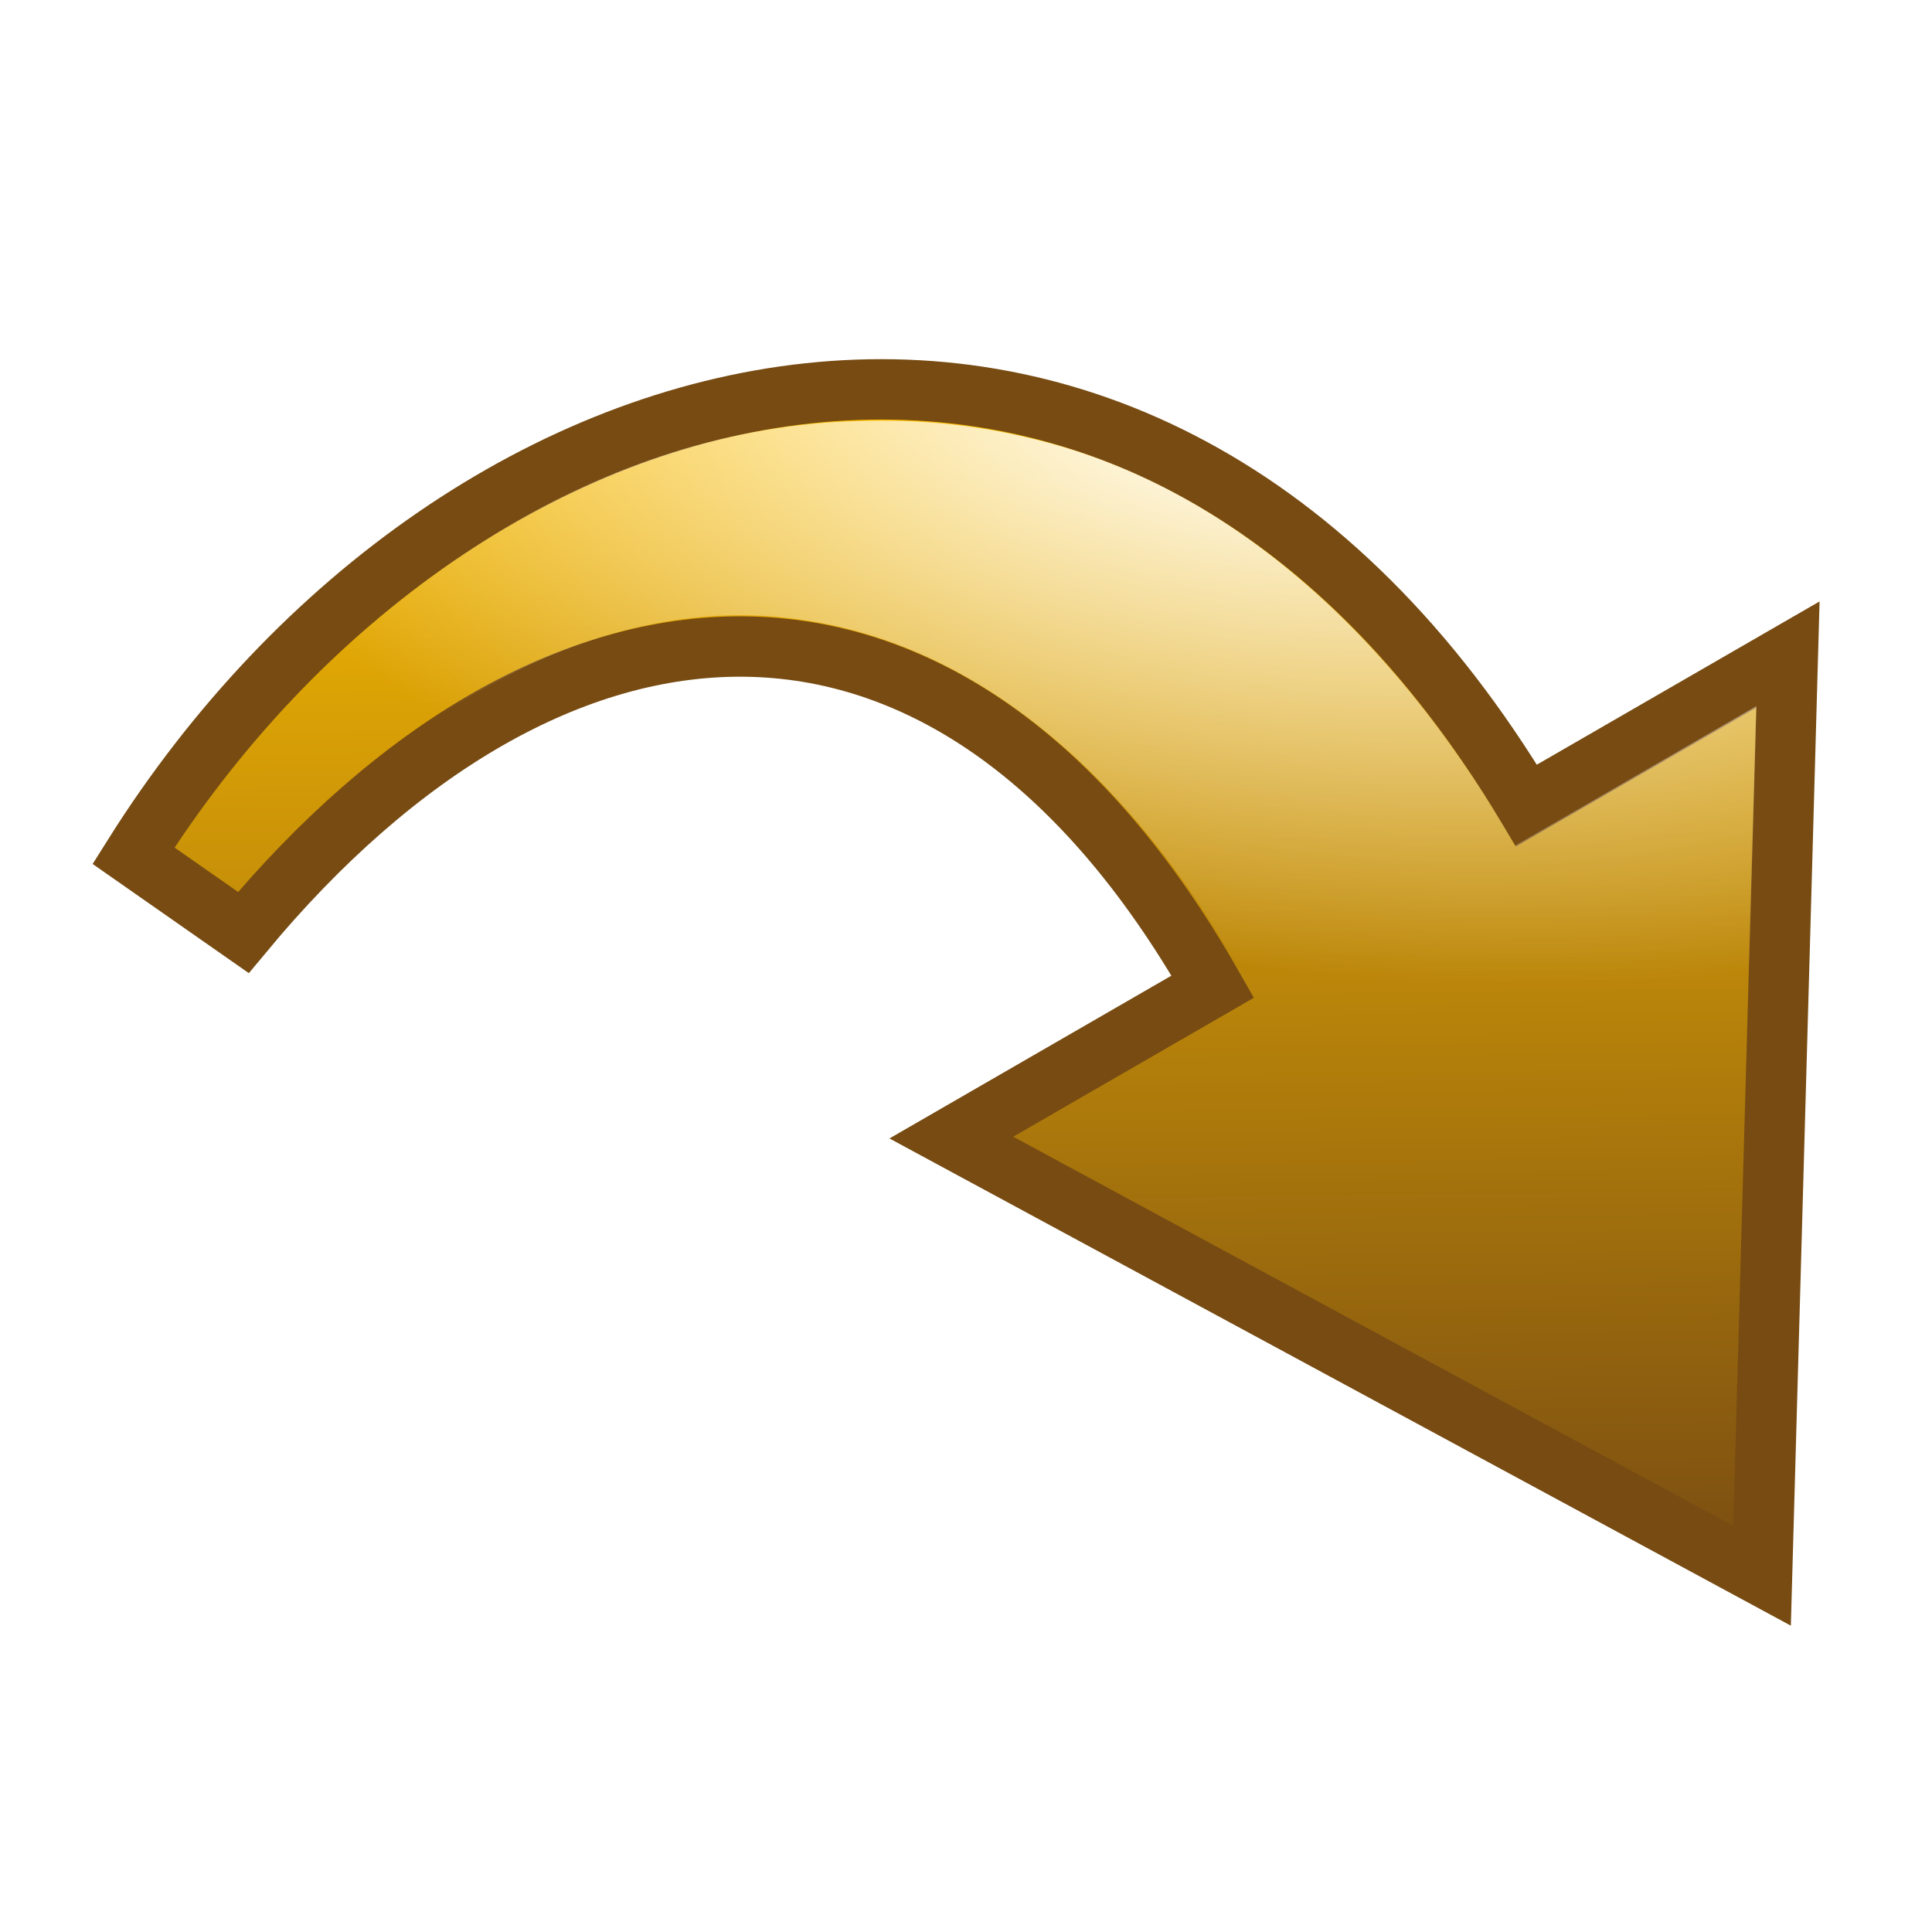 <?xml version="1.0" encoding="UTF-8" standalone="no"?>
<!-- Created with Inkscape (http://www.inkscape.org/) -->

<svg
   xmlns:dc="http://purl.org/dc/elements/1.1/"
   xmlns:cc="http://creativecommons.org/ns#"
   xmlns:rdf="http://www.w3.org/1999/02/22-rdf-syntax-ns#"
   xmlns:svg="http://www.w3.org/2000/svg"
   xmlns="http://www.w3.org/2000/svg"
   xmlns:xlink="http://www.w3.org/1999/xlink"
   xmlns:sodipodi="http://sodipodi.sourceforge.net/DTD/sodipodi-0.dtd"
   xmlns:inkscape="http://www.inkscape.org/namespaces/inkscape"
   width="32"
   height="32"
   id="svg2"
   version="1.1"
   inkscape:version="0.48.1 r9760"
   sodipodi:docname="right-over-diffuse.svg">
  <defs
     id="defs4">
    <inkscape:path-effect
       effect="spiro"
       id="path-effect3270"
       is_visible="true" />
    <inkscape:path-effect
       effect="knot"
       id="path-effect3268"
       is_visible="true"
       interruption_width="3"
       prop_to_stroke_width="true"
       add_stroke_width="true"
       add_other_stroke_width="true"
       switcher_size="15"
       crossing_points_vector="16.864 | 1032.888 | 0 | 0 | 0 | 0 | 1 | 4 | 1 | 16.864 | 1032.888 | 0 | 0 | 0 | 0 | 1 | 4 | 1 | 16.864 | 1032.888 | 0 | 0 | 0 | 0 | 1 | 4 | 1 | 16.864 | 1032.888 | 0 | 0 | 0 | 0 | 1 | 4 | 1 | 16.864 | 1032.887 | 0 | 0 | 0 | 0 | 1 | 4 | 1 | 16.864 | 1032.887 | 0 | 0 | 0 | 0 | 1 | 4 | 1 | 16.864 | 1032.887 | 0 | 0 | 0 | 0 | 1 | 4 | 1 | 16.864 | 1032.887 | 0 | 0 | 0 | 0 | 1 | 4 | 1 | 16.864 | 1032.888 | 0 | 0 | 0 | 0 | 1 | 4 | 1 | 16.864 | 1032.888 | 0 | 0 | 0 | 0 | 1 | 4 | 1 | 16.864 | 1032.888 | 0 | 0 | 0 | 0 | 1 | 4 | 1 | 16.864 | 1032.888 | 0 | 0 | 1 | 0 | 1 | 4 | 1 | 16.864 | 1032.887 | 0 | 0 | 0 | 0 | 1 | 4 | 1 | 16.864 | 1032.887 | 0 | 0 | 0 | 0 | 1 | 4 | 1 | 16.864 | 1032.887 | 0 | 0 | 2 | 0 | 1 | 4 | 1 | 16.864 | 1032.887 | 0 | 0 | 3 | 0 | 1 | 4 | 1 | 16.864 | 1032.887 | 0 | 0 | 0 | 0 | 1 | 4 | 1 | 16.864 | 1032.887 | 0 | 0 | 0 | 0 | 1 | 4 | 1 | 16.864 | 1032.887 | 0 | 0 | 0 | 0 | 1 | 4 | 1 | 16.864 | 1032.887 | 0 | 0 | 0 | 0 | 1 | 4 | 1 | 16.864 | 1032.887 | 0 | 0 | 0 | 0 | 1 | 4 | 1 | 16.864 | 1032.887 | 0 | 0 | 0 | 8 | 1 | 4 | 1 | 16.864 | 1032.887 | 0 | 0 | 0 | 0 | 1 | 4 | 1 | 16.864 | 1032.887 | 0 | 0 | 0 | 9 | 1 | 4 | 1 | 16.864 | 1032.887 | 0 | 0 | 0 | 0 | 1 | 4 | 1 | 16.864 | 1032.887 | 0 | 0 | 0 | 0 | 1 | 4 | 1 | 16.864 | 1032.887 | 0 | 0 | 4 | 0 | 1 | 4 | 1 | 16.864 | 1032.887 | 0 | 0 | 5 | 0 | 1 | 4 | 1 | 16.864 | 1032.887 | 0 | 0 | 0 | 0 | 1 | 4 | 1 | 16.864 | 1032.887 | 0 | 0 | 0 | 10 | 1 | 4 | 1 | 16.864 | 1032.887 | 0 | 0 | 6 | 0 | 1 | 4 | 1 | 16.864 | 1032.887 | 0 | 0 | 7 | 11 | 1 | 4 | 1 | 16.864 | 1032.888 | 0 | 0 | 0 | 12 | 1 | 4 | 1 | 16.864 | 1032.888 | 0 | 0 | 0 | 13 | 1 | 4 | 1" />
    <inkscape:path-effect
       effect="interpolate"
       id="path-effect3264"
       is_visible="true"
       trajectory="M 0,0 0,0"
       equidistant_spacing="true"
       steps="5" />
    <inkscape:path-effect
       effect="rough_hatches"
       id="path-effect3262"
       is_visible="true"
       direction="15.864,1032.888 , 6.5,0"
       dist_rdm="75;1"
       growth="0"
       do_bend="true"
       bender="15.864,1037.888 , 5,0"
       bottom_edge_variation="2.6;1"
       top_edge_variation="2.6;1"
       bottom_tgt_variation="0;1"
       top_tgt_variation="0;1"
       scale_bf="1"
       scale_bb="1"
       scale_tf="1"
       scale_tb="1"
       top_smth_variation="0;1"
       bottom_smth_variation="0;1"
       fat_output="true"
       stroke_width_top="1"
       stroke_width_bottom="1"
       front_thickness="1"
       back_thickness="0.25" />
    <inkscape:path-effect
       effect="envelope"
       id="path-effect3258"
       is_visible="true"
       yy="true"
       xx="true"
       bendpath1="m 2.864,1024.888 c 3.928,-4.798 9.118,-5.177 12.92,0 l 13.08,0"
       bendpath2="m 28.864,1024.888 0,26"
       bendpath3="m 2.864,1050.888 26,0"
       bendpath4="m 2.864,1024.888 0,26"
       bendpath1-nodetypes="ccc" />
    <inkscape:path-effect
       effect="envelope"
       id="path-effect3256"
       is_visible="true"
       yy="true"
       xx="false"
       bendpath1="m 0.086,1033.348 c 3.345,-6.366 9.567,-10.025 16.684,-9.904 l 14.998,9.904"
       bendpath2="m 29.369,1023.246 0,26"
       bendpath3="m -0.041,1037.377 c 5.079,-5.526 9.769,-5.766 12.94,-0.949 l 6.242,16.101"
       bendpath4="m 3.369,1023.246 0,26"
       bendpath1-nodetypes="ccc"
       bendpath3-nodetypes="ccc" />
    <linearGradient
       id="linearGradient3811">
      <stop
         style="stop-color:#ffffff;stop-opacity:1;"
         offset="0"
         id="stop3813" />
      <stop
         style="stop-color:#ffffff;stop-opacity:0;"
         offset="1"
         id="stop3815" />
    </linearGradient>
    <linearGradient
       id="diffuseColorGradient">
      <stop
         style="stop-color:#774b12;stop-opacity:1;"
         offset="0"
         id="stop3761" />
      <stop
         style="stop-color:#ffc101;stop-opacity:1;"
         offset="1"
         id="stop3763" />
    </linearGradient>
    <linearGradient
       inkscape:collect="always"
       xlink:href="#diffuseColorGradient"
       id="linearGradient3765"
       x1="12"
       y1="1048.362"
       x2="16"
       y2="1022.362"
       gradientUnits="userSpaceOnUse"
       gradientTransform="translate(6.566,5.303)" />
    <linearGradient
       inkscape:collect="always"
       xlink:href="#diffuseColorGradient"
       id="linearGradient3781"
       x1="16"
       y1="1022.362"
       x2="12"
       y2="1048.362"
       gradientUnits="userSpaceOnUse"
       gradientTransform="translate(6.566,5.303)" />
    <radialGradient
       inkscape:collect="always"
       xlink:href="#linearGradient3811"
       id="radialGradient3819"
       cx="18.327"
       cy="1054.592"
       fx="18.327"
       fy="1054.592"
       r="12.5"
       gradientTransform="matrix(-1.414,-0.297,0.137,-0.654,-101.671,1724.848)"
       gradientUnits="userSpaceOnUse" />
    <linearGradient
       inkscape:collect="always"
       xlink:href="#diffuseColorGradient"
       id="linearGradient3248"
       gradientUnits="userSpaceOnUse"
       gradientTransform="matrix(0.5,0.866,-0.866,0.5,910.461,501.432)"
       x1="22.608"
       y1="1050.696"
       x2="8.285"
       y2="1034.967" />
    <linearGradient
       inkscape:collect="always"
       xlink:href="#diffuseColorGradient"
       id="linearGradient3250"
       gradientUnits="userSpaceOnUse"
       gradientTransform="matrix(0.5,0.866,-0.866,0.5,910.461,501.432)"
       x1="8.285"
       y1="1034.967"
       x2="22.608"
       y2="1050.696" />
    <linearGradient
       inkscape:collect="always"
       xlink:href="#diffuseColorGradient"
       id="linearGradient3288"
       gradientUnits="userSpaceOnUse"
       gradientTransform="matrix(0.5,0.866,-0.866,0.5,910.461,501.432)"
       x1="8.285"
       y1="1034.967"
       x2="22.608"
       y2="1050.696" />
    <linearGradient
       inkscape:collect="always"
       xlink:href="#diffuseColorGradient"
       id="linearGradient3290"
       gradientUnits="userSpaceOnUse"
       gradientTransform="matrix(0.5,0.866,-0.866,0.5,910.461,-518.93)"
       x1="22.608"
       y1="1050.696"
       x2="8.285"
       y2="1034.967" />
    <linearGradient
       inkscape:collect="always"
       xlink:href="#diffuseColorGradient"
       id="linearGradient3292"
       gradientUnits="userSpaceOnUse"
       gradientTransform="matrix(0.5,0.866,-0.866,0.5,910.461,-518.93)"
       x1="8.285"
       y1="1034.967"
       x2="22.608"
       y2="1050.696" />
    <radialGradient
       inkscape:collect="always"
       xlink:href="#linearGradient3811"
       id="radialGradient4069"
       cx="19.534"
       cy="4.034"
       fx="19.534"
       fy="4.034"
       r="13.094"
       gradientTransform="matrix(1,0,0,0.698,0,4.707)"
       gradientUnits="userSpaceOnUse" />
    <radialGradient
       inkscape:collect="always"
       xlink:href="#linearGradient3811"
       id="radialGradient4072"
       gradientUnits="userSpaceOnUse"
       gradientTransform="matrix(-1.478,-0.231,0.108,-0.69,51.176,1033.478)"
       cx="20.797"
       cy="2.226"
       fx="20.797"
       fy="2.226"
       r="13.094" />
    <filter
       inkscape:collect="always"
       id="filter4076"
       x="-0.072"
       width="1.144"
       y="-0.101"
       height="1.201">
      <feGaussianBlur
         inkscape:collect="always"
         stdDeviation="0.823"
         id="feGaussianBlur4078" />
    </filter>
    <linearGradient
       inkscape:collect="always"
       xlink:href="#diffuseColorGradient"
       id="linearGradient4080"
       gradientUnits="userSpaceOnUse"
       gradientTransform="matrix(0.5,0.866,-0.866,0.5,910.335,501.937)"
       x1="22.608"
       y1="1050.696"
       x2="4.83"
       y2="1040.7" />
    <linearGradient
       inkscape:collect="always"
       xlink:href="#diffuseColorGradient"
       id="linearGradient3786"
       x1="7.772"
       y1="1050.274"
       x2="7.889"
       y2="1056.84"
       gradientUnits="userSpaceOnUse" />
  </defs>
  <sodipodi:namedview
     id="base"
     pagecolor="#ffffff"
     bordercolor="#666666"
     borderopacity="1.0"
     inkscape:pageopacity="0.0"
     inkscape:pageshadow="2"
     inkscape:zoom="2.8"
     inkscape:cx="-5.7284543"
     inkscape:cy="24.234934"
     inkscape:document-units="px"
     inkscape:current-layer="layer1"
     showgrid="true"
     inkscape:window-width="1126"
     inkscape:window-height="797"
     inkscape:window-x="568"
     inkscape:window-y="127"
     inkscape:window-maximized="0">
    <inkscape:grid
       type="xygrid"
       id="grid3278"
       empspacing="4"
       visible="true"
       enabled="false"
       snapvisiblegridlinesonly="true" />
  </sodipodi:namedview>
  <g
     inkscape:label="Layer 1"
     inkscape:groupmode="layer"
     id="layer1"
     transform="translate(0,-1020.362)">
    <path
       sodipodi:nodetypes="cccccccc"
       inkscape:connector-curvature="0"
       id="path4074"
       d="m 2.211,1034.535 c 5.439,-8.652 16.686,-11.496 23.072,-0.831 l 4.33,-2.5 -0.428,15.258 -13.428,-7.258 4.33,-2.5 c -4.384,-7.707 -10.977,-7.016 -16.056,-0.897 z"
       style="fill:#000000;fill-opacity:1;stroke:none;filter:url(#filter4076)" />
    <path
       style="fill:url(#linearGradient4080);fill-opacity:1;stroke:url(#linearGradient3786);stroke-width:1px;stroke-linecap:round;stroke-linejoin:miter;stroke-opacity:1"
       d="m 2.211,1034.535 c 5.439,-8.652 16.686,-11.496 23.072,-0.831 l 4.33,-2.5 -0.428,15.258 -13.428,-7.258 4.33,-2.5 c -4.384,-7.707 -10.977,-7.016 -16.056,-0.897 z"
       id="path2989"
       inkscape:connector-curvature="0"
       sodipodi:nodetypes="cccccccc" />
    <path
       style="fill:url(#radialGradient4072);fill-opacity:1;stroke:none"
       d="m 14.217,1027.336 c -4.226,0.104 -8.019,2.719 -10.535,5.977 -0.551,0.588 -1.053,1.216 -0.102,1.568 0.651,0.762 1.048,-0.717 1.628,-0.976 2.117,-2.071 5.035,-3.741 8.094,-3.274 3.312,0.483 5.786,3.162 7.322,5.965 0.391,0.4 -0.379,0.482 -0.614,0.713 -1.077,0.624 -2.154,1.247 -3.231,1.871 3.979,2.146 7.958,4.292 11.938,6.438 0.125,-4.521 0.25,-9.042 0.375,-13.562 -1.334,0.77 -2.664,1.546 -4,2.312 -1.754,-3.082 -4.445,-5.895 -8,-6.742 -0.938,-0.231 -1.909,-0.325 -2.875,-0.289 z"
       id="path3280"
       inkscape:connector-curvature="0" />
  </g>
</svg>
